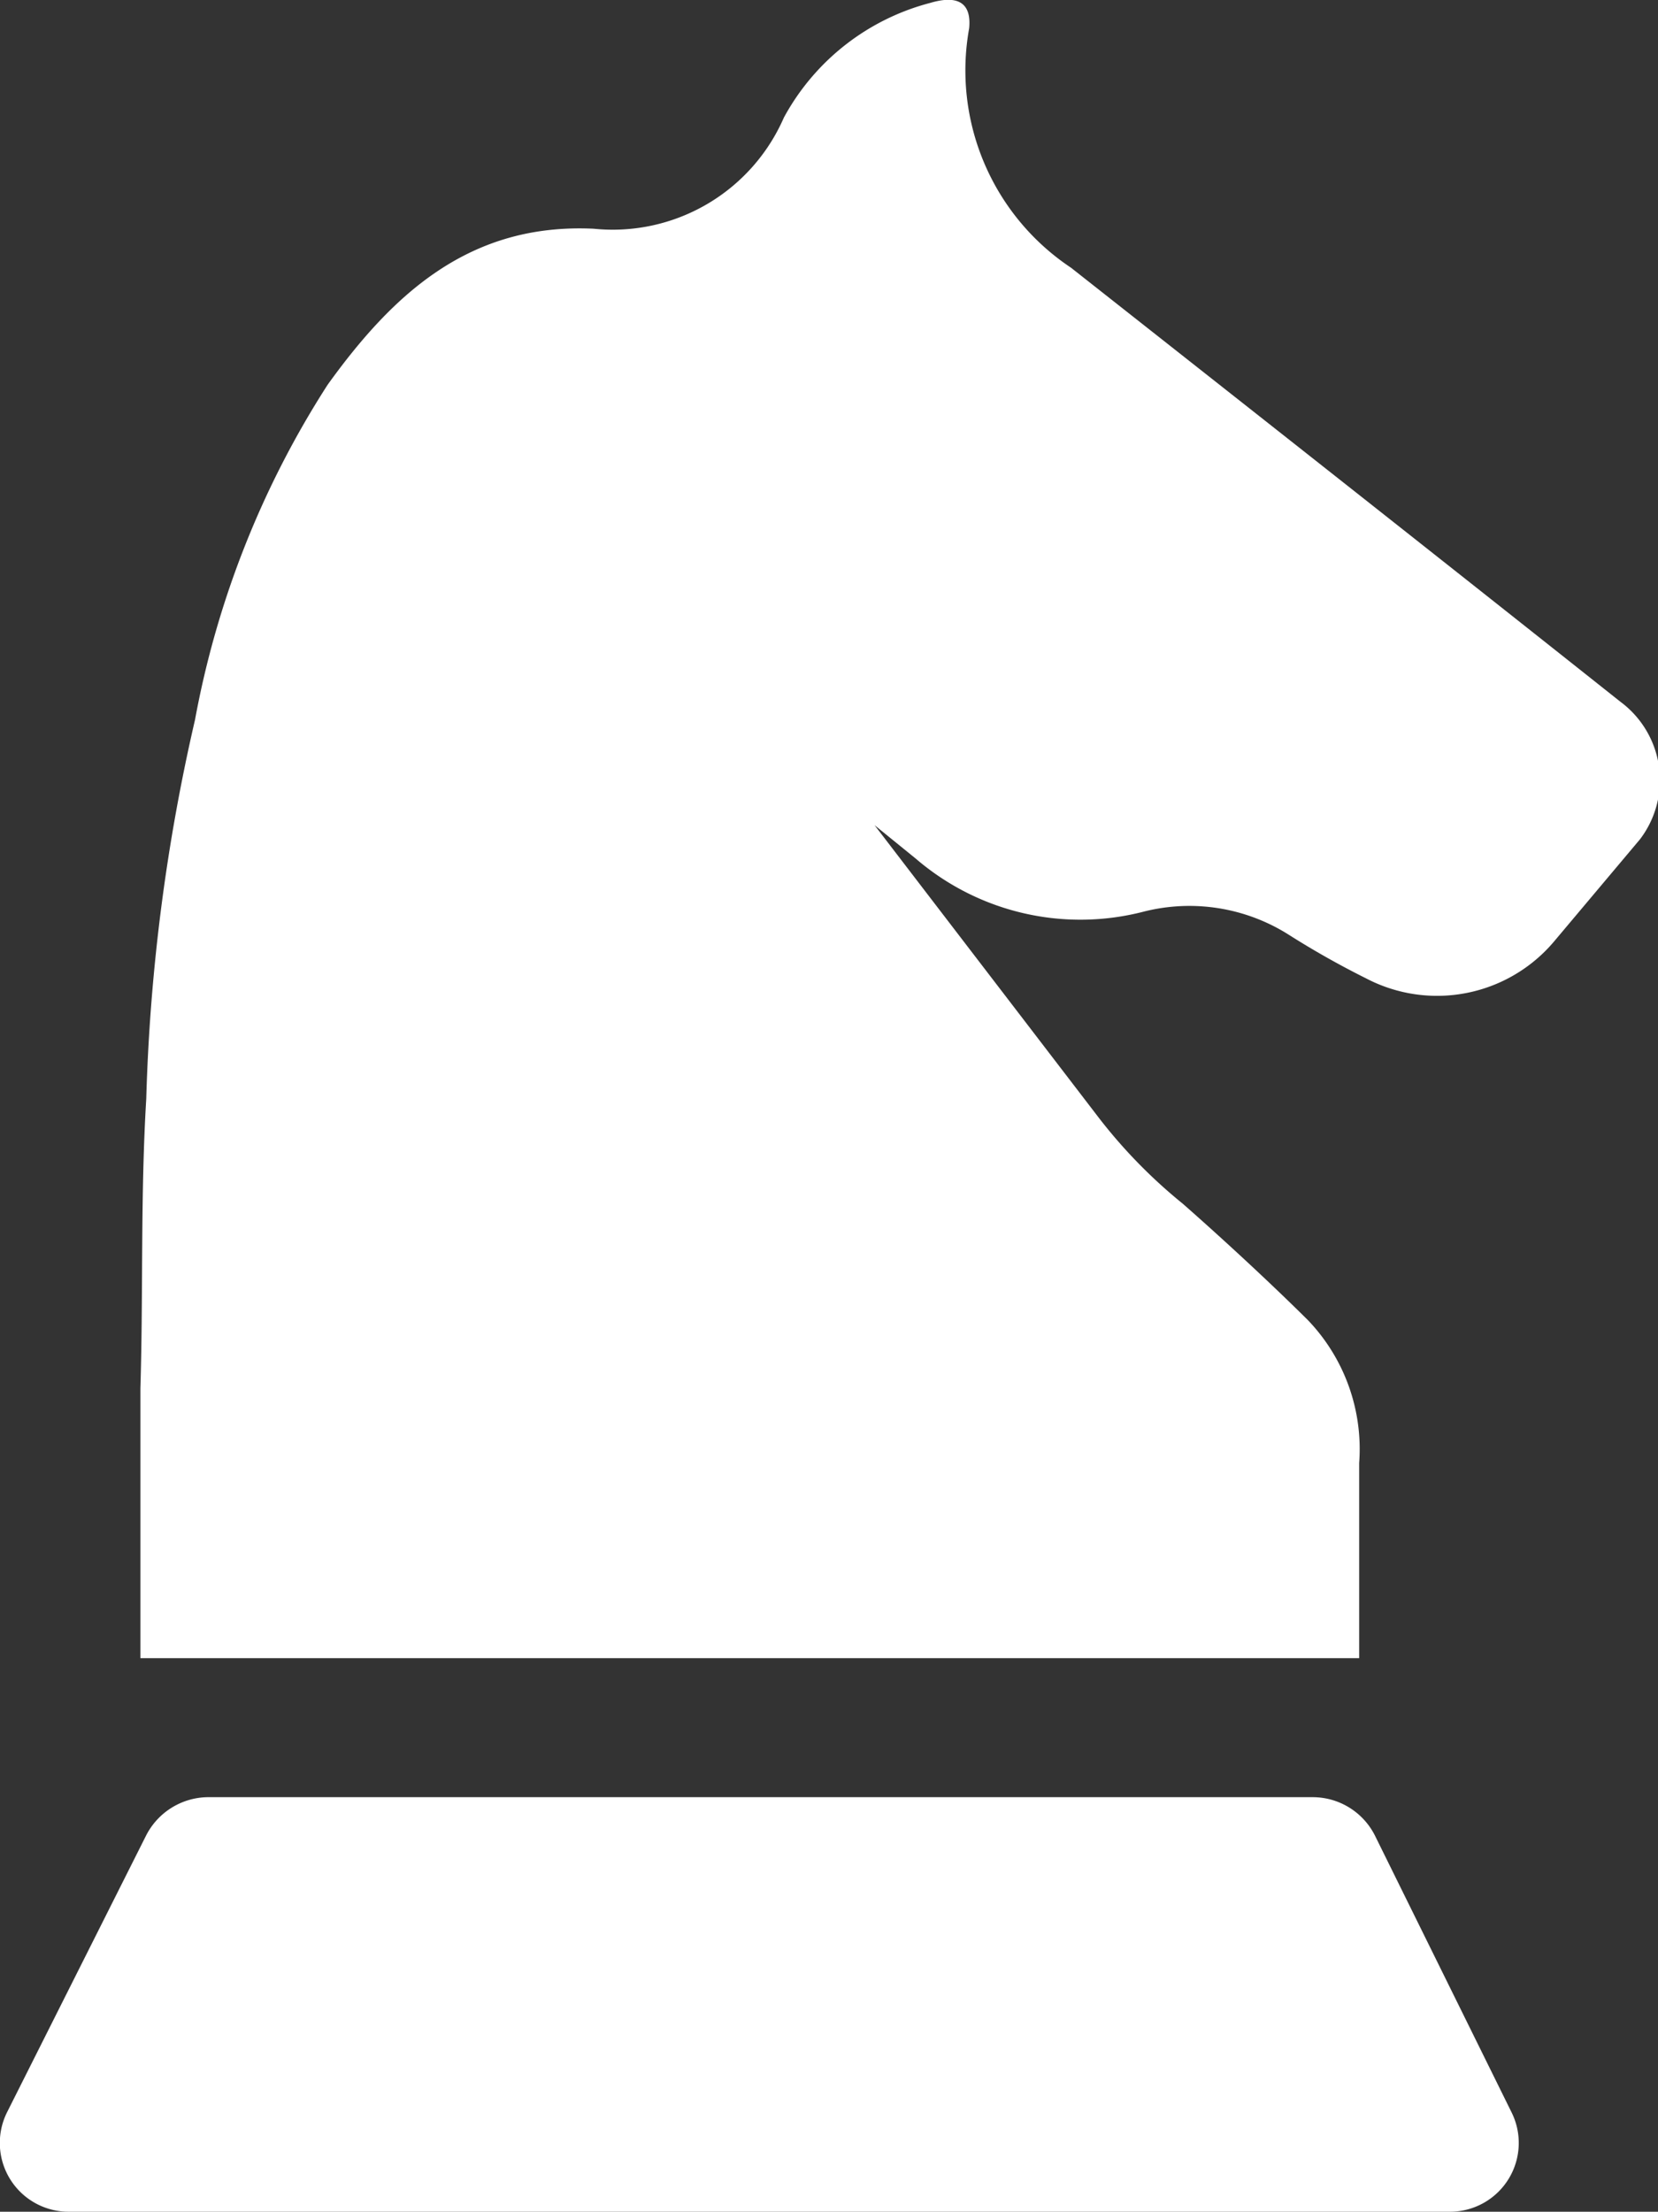 <?xml version="1.0" encoding="UTF-8" standalone="no"?>
<svg
   viewBox="0 0 34.01 45.35"
   version="1.1"
   id="svg14"
   sodipodi:docname="icon_horse.svg"
   inkscape:version="1.1.1 (3bf5ae0d25, 2021-09-20)"
   xmlns:inkscape="http://www.inkscape.org/namespaces/inkscape"
   xmlns:sodipodi="http://sodipodi.sourceforge.net/DTD/sodipodi-0.dtd"
   xmlns="http://www.w3.org/2000/svg"
   xmlns:svg="http://www.w3.org/2000/svg">
  <rect x="0" y="0" width="34.01" height="45.35" fill="#333333" stroke="none"/>
  <sodipodi:namedview
     id="namedview16"
     pagecolor="#ffffff"
     bordercolor="#666666"
     borderopacity="1.0"
     inkscape:pageshadow="2"
     inkscape:pageopacity="0.0"
     inkscape:pagecheckerboard="0"
     showgrid="false"
     inkscape:zoom="9.8787214"
     inkscape:cx="16.955636"
     inkscape:cy="15.487834"
     inkscape:window-width="1366"
     inkscape:window-height="717"
     inkscape:window-x="0"
     inkscape:window-y="27"
     inkscape:window-maximized="1"
     inkscape:current-layer="svg14" />
  <defs
     id="defs4">
    <style
       id="style2">.cls-1{fill:#425d72;}</style>
  </defs>
  <title
     id="title6">Main-Menu-1-3</title>
  <g
     id="Layer_2"
     data-name="Layer 2"
     style="fill:#ffffff">
    <g
       id="ICONS"
       style="fill:#ffffff">
      <path
         class="cls-1"
         d="M33.24,14.39c-3.78-3-7.5-5.93-11.27-8.9A4.86,4.86,0,0,1,19.88.58c.05-.52-.23-.69-.8-.52a4.79,4.79,0,0,0-3,2.35,3.83,3.83,0,0,1-3.9,2.28C9.65,4.57,8.08,6,6.72,7.89A19.07,19.07,0,0,0,4,14.76a39.29,39.29,0,0,0-1,7.77c-.12,2-.06,3.95-.12,5.94V34h25V30a3.82,3.82,0,0,0-1.05-2.93c-1.24-1.23-2.57-2.39-2.57-2.39a10.61,10.61,0,0,1-1.72-1.76l-4.6-6,.85.69a5.18,5.18,0,0,0,4.68,1.08,3.81,3.81,0,0,1,2.94.46,17.73,17.73,0,0,0,1.61.91,3.14,3.14,0,0,0,3.87-.77l1.75-2.08A2,2,0,0,0,33.24,14.39Z"
         id="path8"
         style="fill:#ffffff" />
      <path
         class="cls-1"
         d="M31,43.3,28.2,37.63a1.43,1.43,0,0,0-1.27-.78H4.25A1.44,1.44,0,0,0,3,37.63L.15,43.3a1.41,1.41,0,0,0,1.27,2.05H29.76A1.41,1.41,0,0,0,31,43.3Z"
         id="path10"
         style="fill:#ffffff" />
    </g>
  </g>
</svg>
